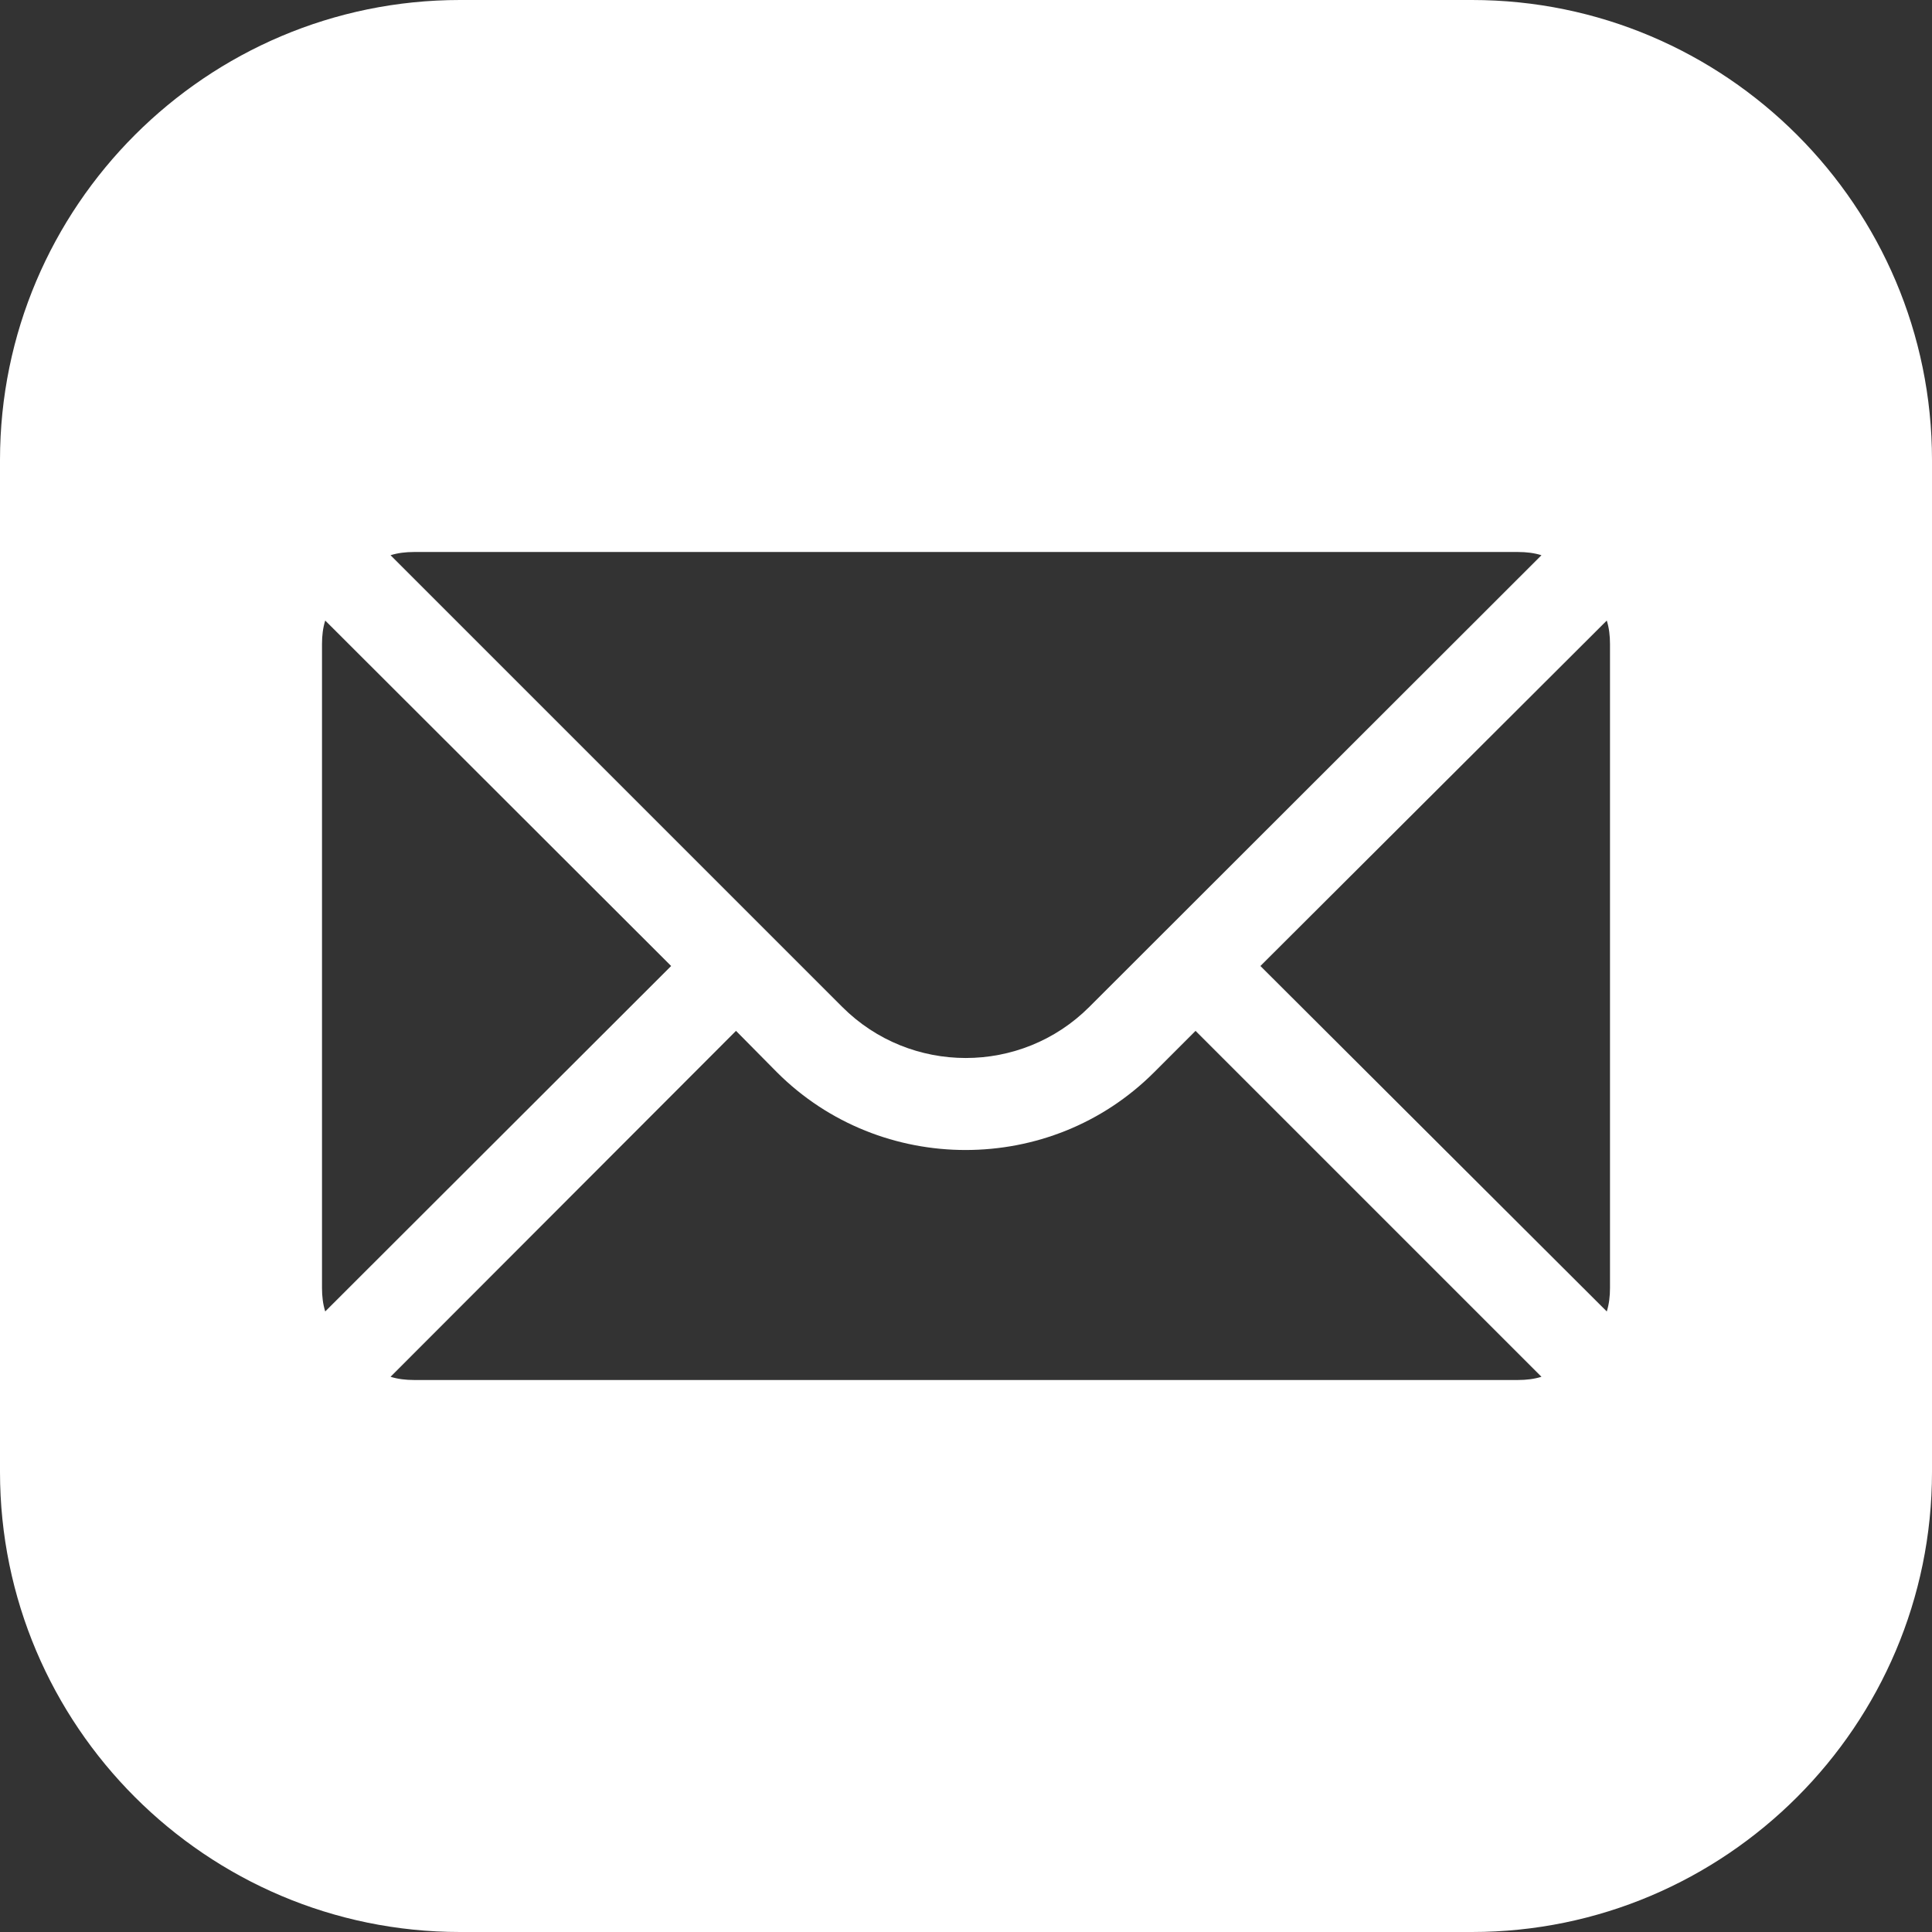 <svg width="21" height="21" viewBox="0 0 21 21" fill="none" xmlns="http://www.w3.org/2000/svg">
<rect x="0" y="0" width="21" height="21" fill="#333333" stroke="none"/>
<path d="M5 0C2.244 0 0 2.244 0 5V16C0 18.756 2.244 21 5 21H16C18.756 21 21 18.756 21 16V5C21 2.244 18.756 0 16 0H5ZM4.5 6H16.5C16.59 6 16.675 6.01 16.755 6.035L11.84 10.945C11.1 11.685 9.895 11.685 9.155 10.945L4.245 6.035C4.325 6.01 4.41 6 4.5 6ZM3.535 6.745L7.295 10.5L3.535 14.255C3.51 14.175 3.5 14.09 3.5 14V7C3.5 6.91 3.51 6.825 3.535 6.745ZM17.465 6.745C17.49 6.825 17.5 6.91 17.5 7V14C17.5 14.09 17.49 14.175 17.465 14.255L13.7 10.5L17.465 6.745ZM8 11.205L8.445 11.655C9.01 12.22 9.755 12.5 10.495 12.5C11.24 12.5 11.98 12.22 12.545 11.655L12.995 11.205L16.755 14.965C16.675 14.99 16.59 15 16.5 15H4.5C4.41 15 4.325 14.99 4.245 14.965L8 11.205Z" fill="white"/>
</svg>
